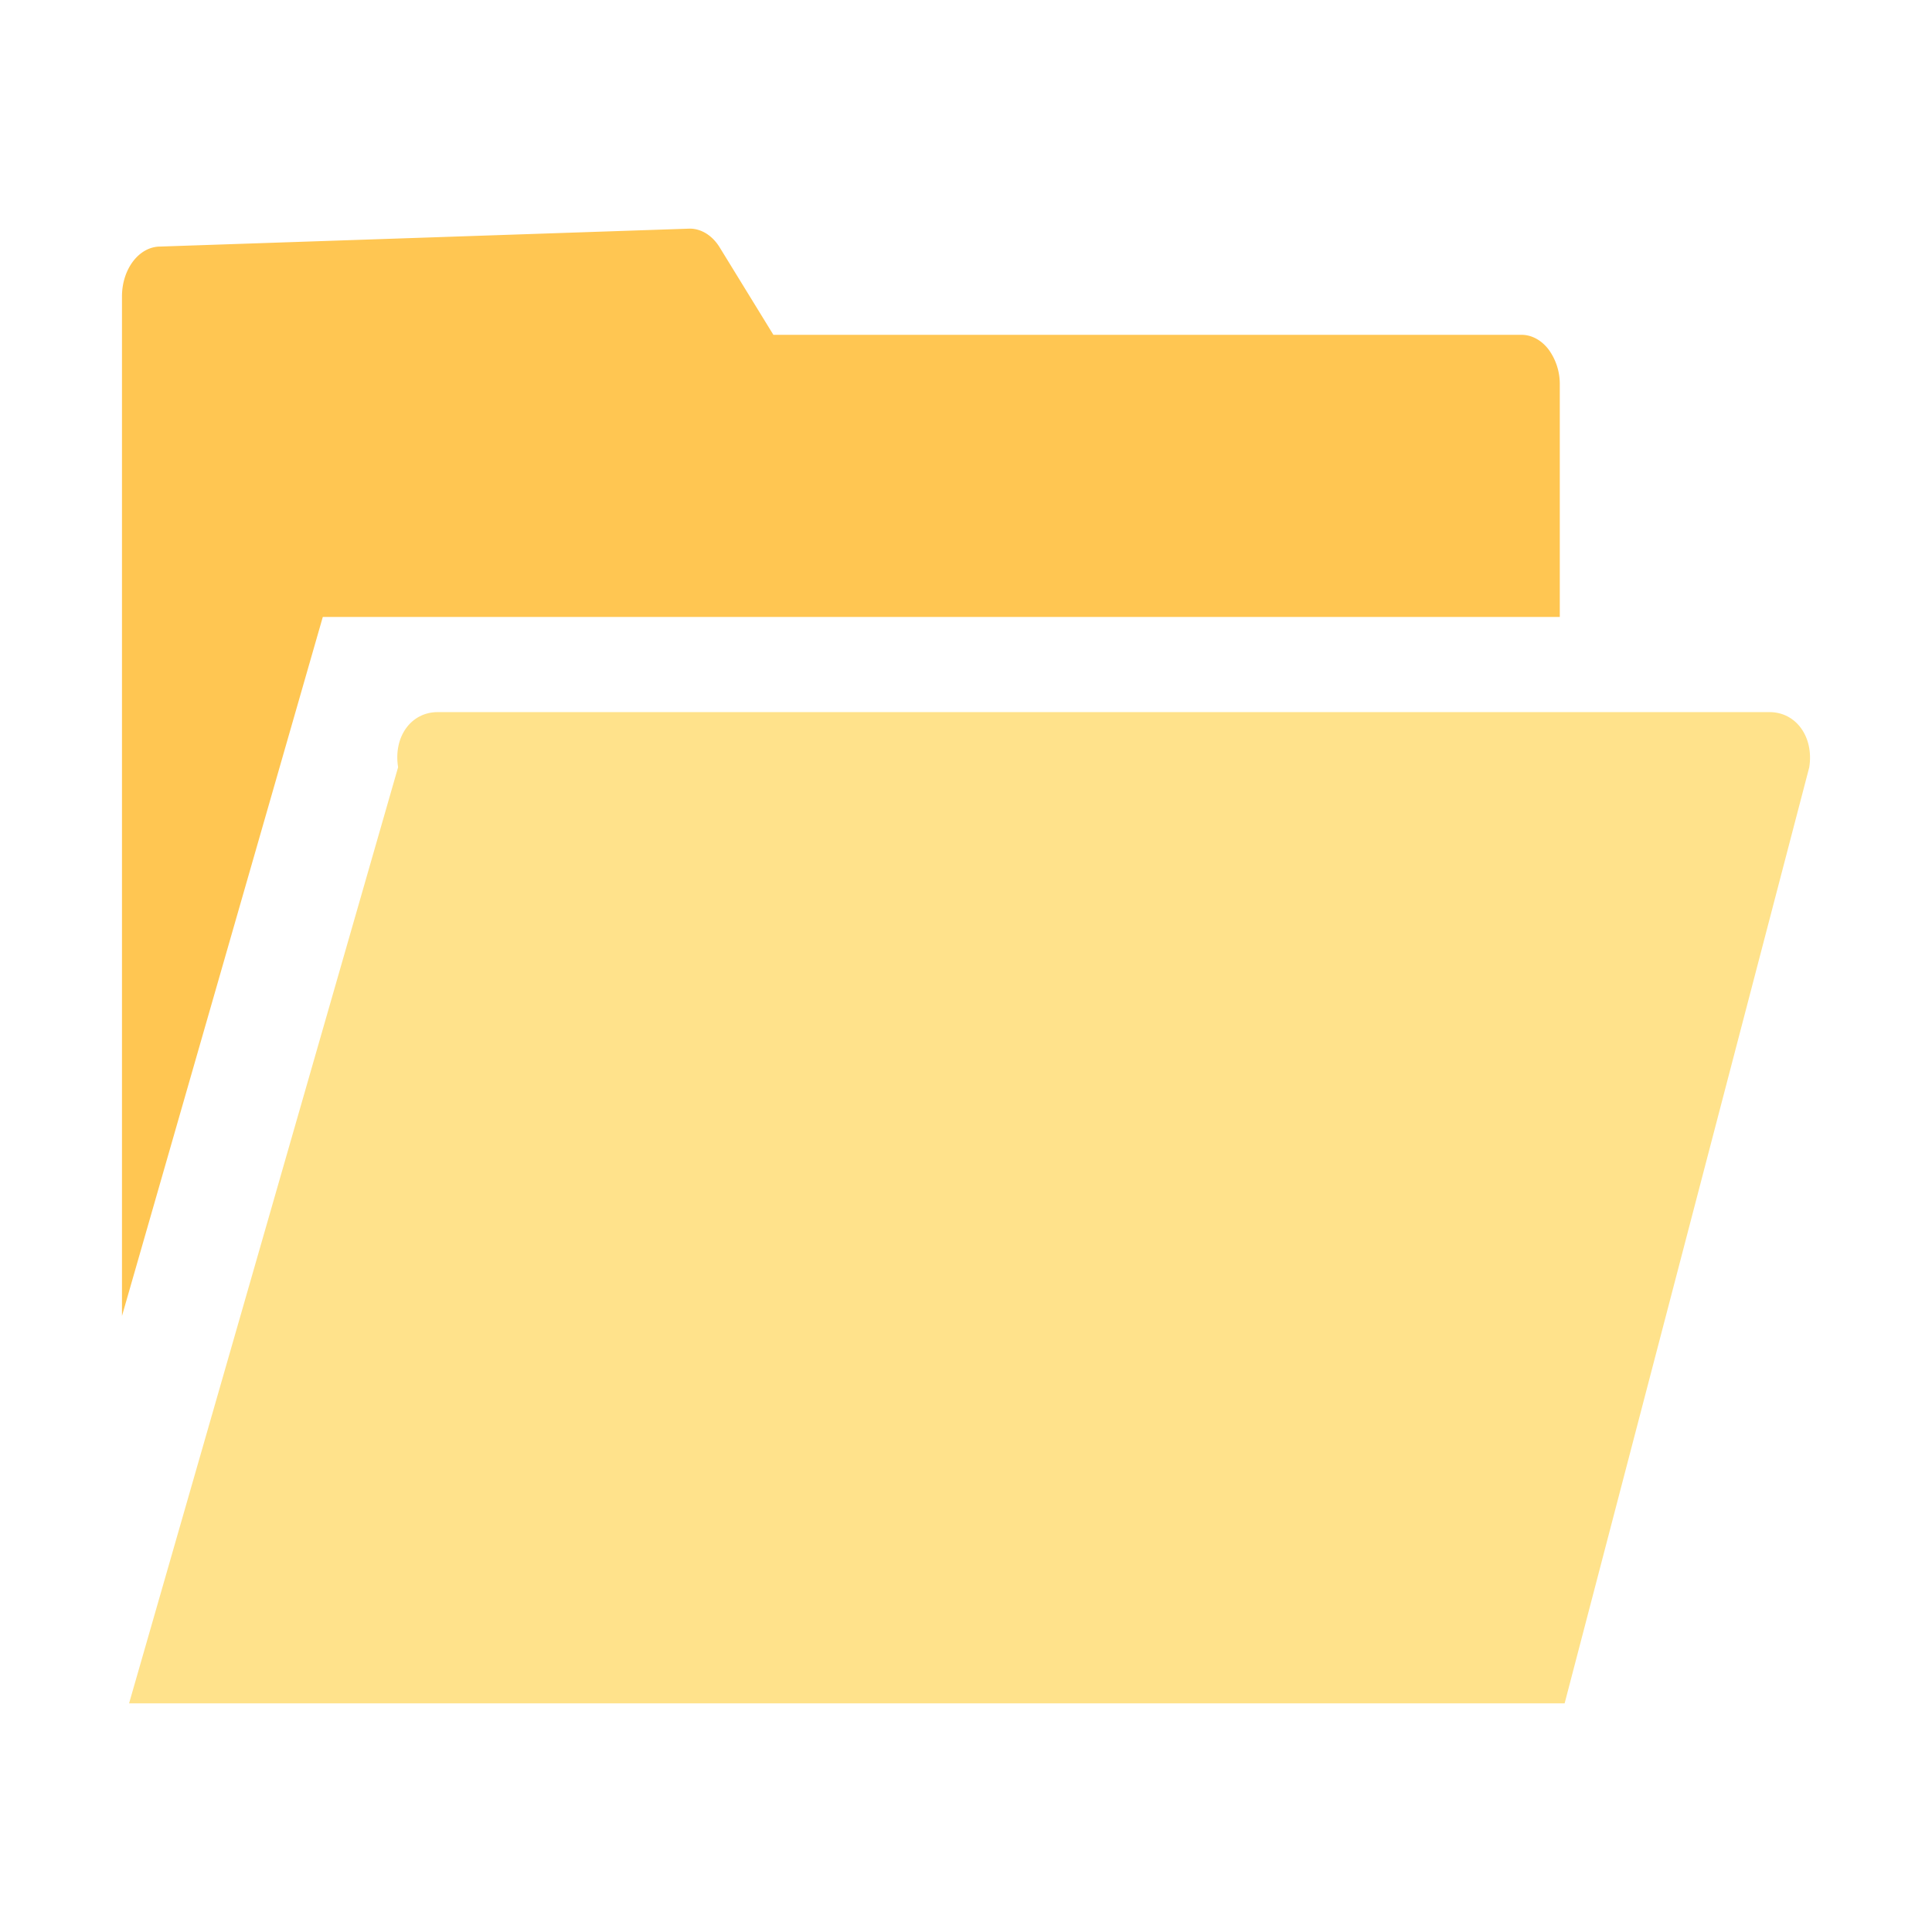 <?xml version="1.0" standalone="no"?><!DOCTYPE svg PUBLIC "-//W3C//DTD SVG 1.1//EN" "http://www.w3.org/Graphics/SVG/1.1/DTD/svg11.dtd"><svg class="icon" width="200px" height="200.00px" viewBox="0 0 1024 1024" version="1.1" xmlns="http://www.w3.org/2000/svg"><path d="M211 406.65L68.41 902.82h760.87l129.67-496.17c2.5-16-6.93-29.22-21.08-29.22H232c-14.16 0-23.59 13.09-21 29.22z" fill="#FFE28B" /><path d="M381.42 131.08l28.49 46.38h396.5c5.39 0 10.55 2.79 14.36 7.75a31 31 0 0 1 5.95 18.7V327H171.09L64.65 697.49V157.13c0-14.61 9.09-26.45 20.31-26.45l280.67-9.5c6.14 0.03 11.94 3.67 15.79 9.9z" fill="#FFC652" /></svg>